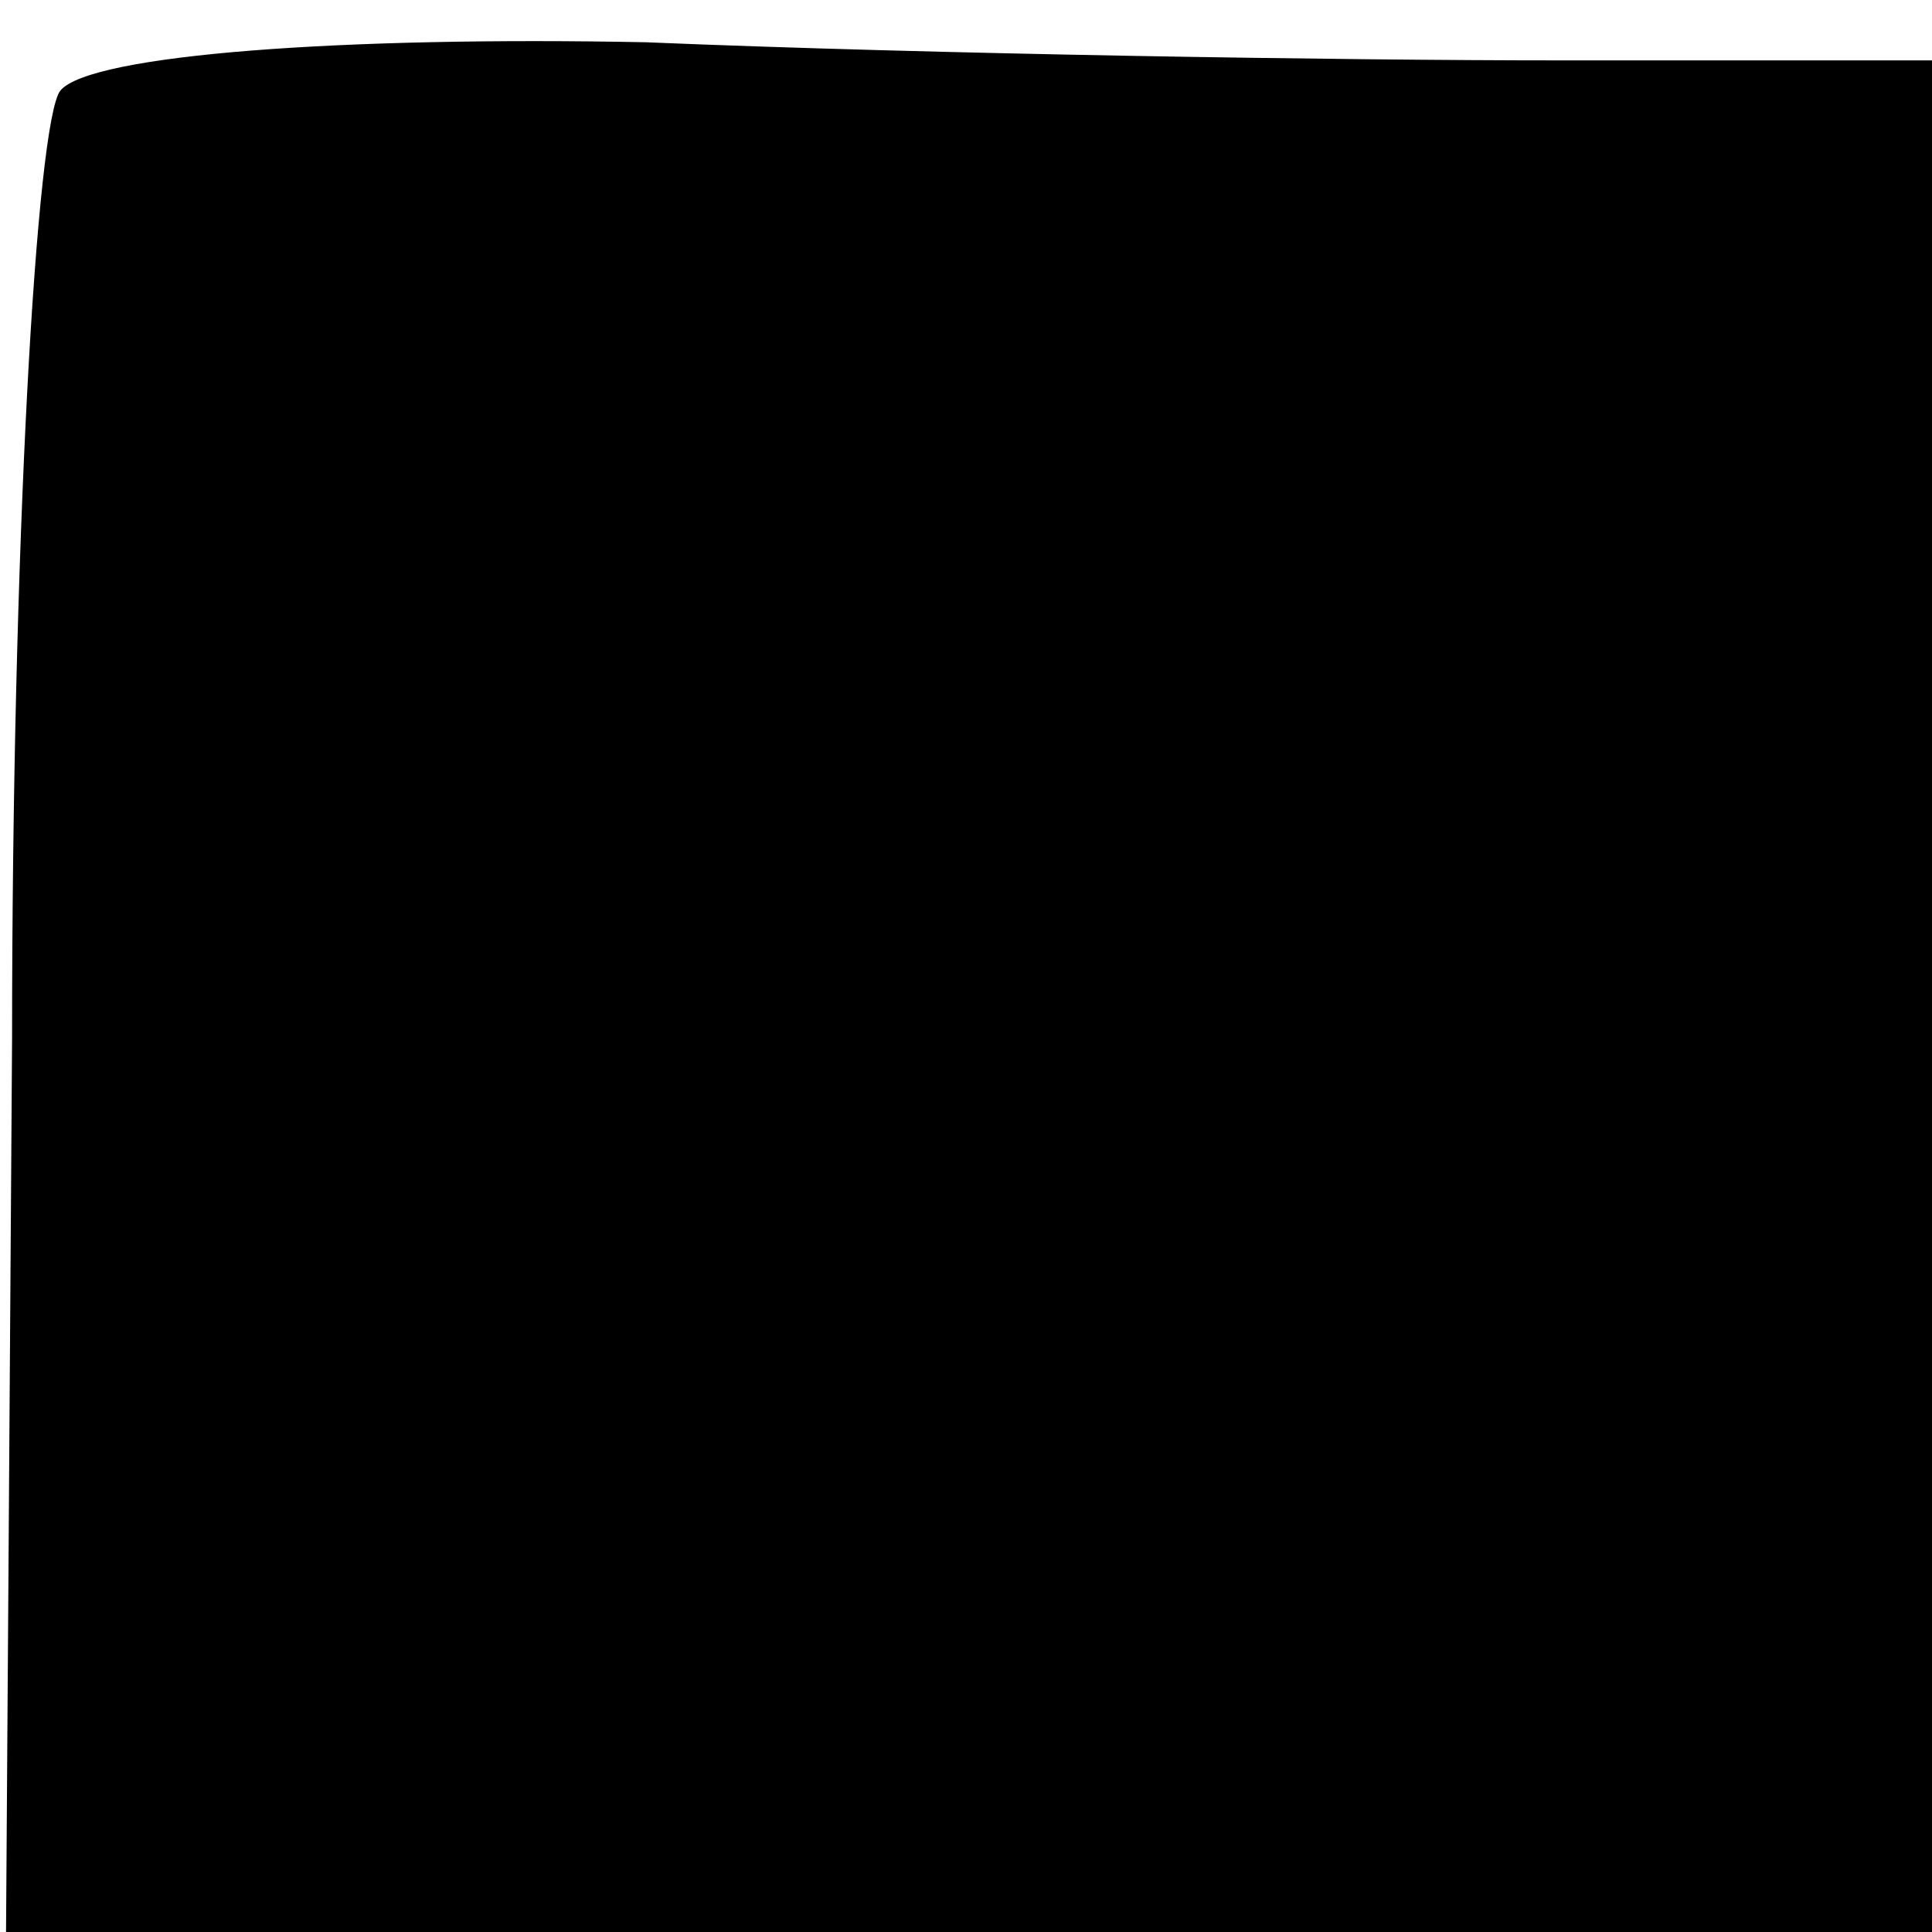<?xml version="1.0" standalone="no"?>
<!DOCTYPE svg PUBLIC "-//W3C//DTD SVG 20010904//EN"
 "http://www.w3.org/TR/2001/REC-SVG-20010904/DTD/svg10.dtd">
<svg version="1.0" xmlns="http://www.w3.org/2000/svg"
 width="32pt" height="32pt" viewBox="0 0 32 32"
 preserveAspectRatio="xMidYMid meet">
<g transform="translate(0,32) scale(0.1,-0.1)"
fill="#000000" stroke="none">
<path fill="#000000" stroke="none" d="M10 305 c-4 -5 -8 -76 -8 -157 l-1
-148 160 0 159 0 0 155 0 155 -62 0 c-35 0 -103 1 -151 3 -50 1 -92 -2 -97 -8z"/>
</g>
</svg>
